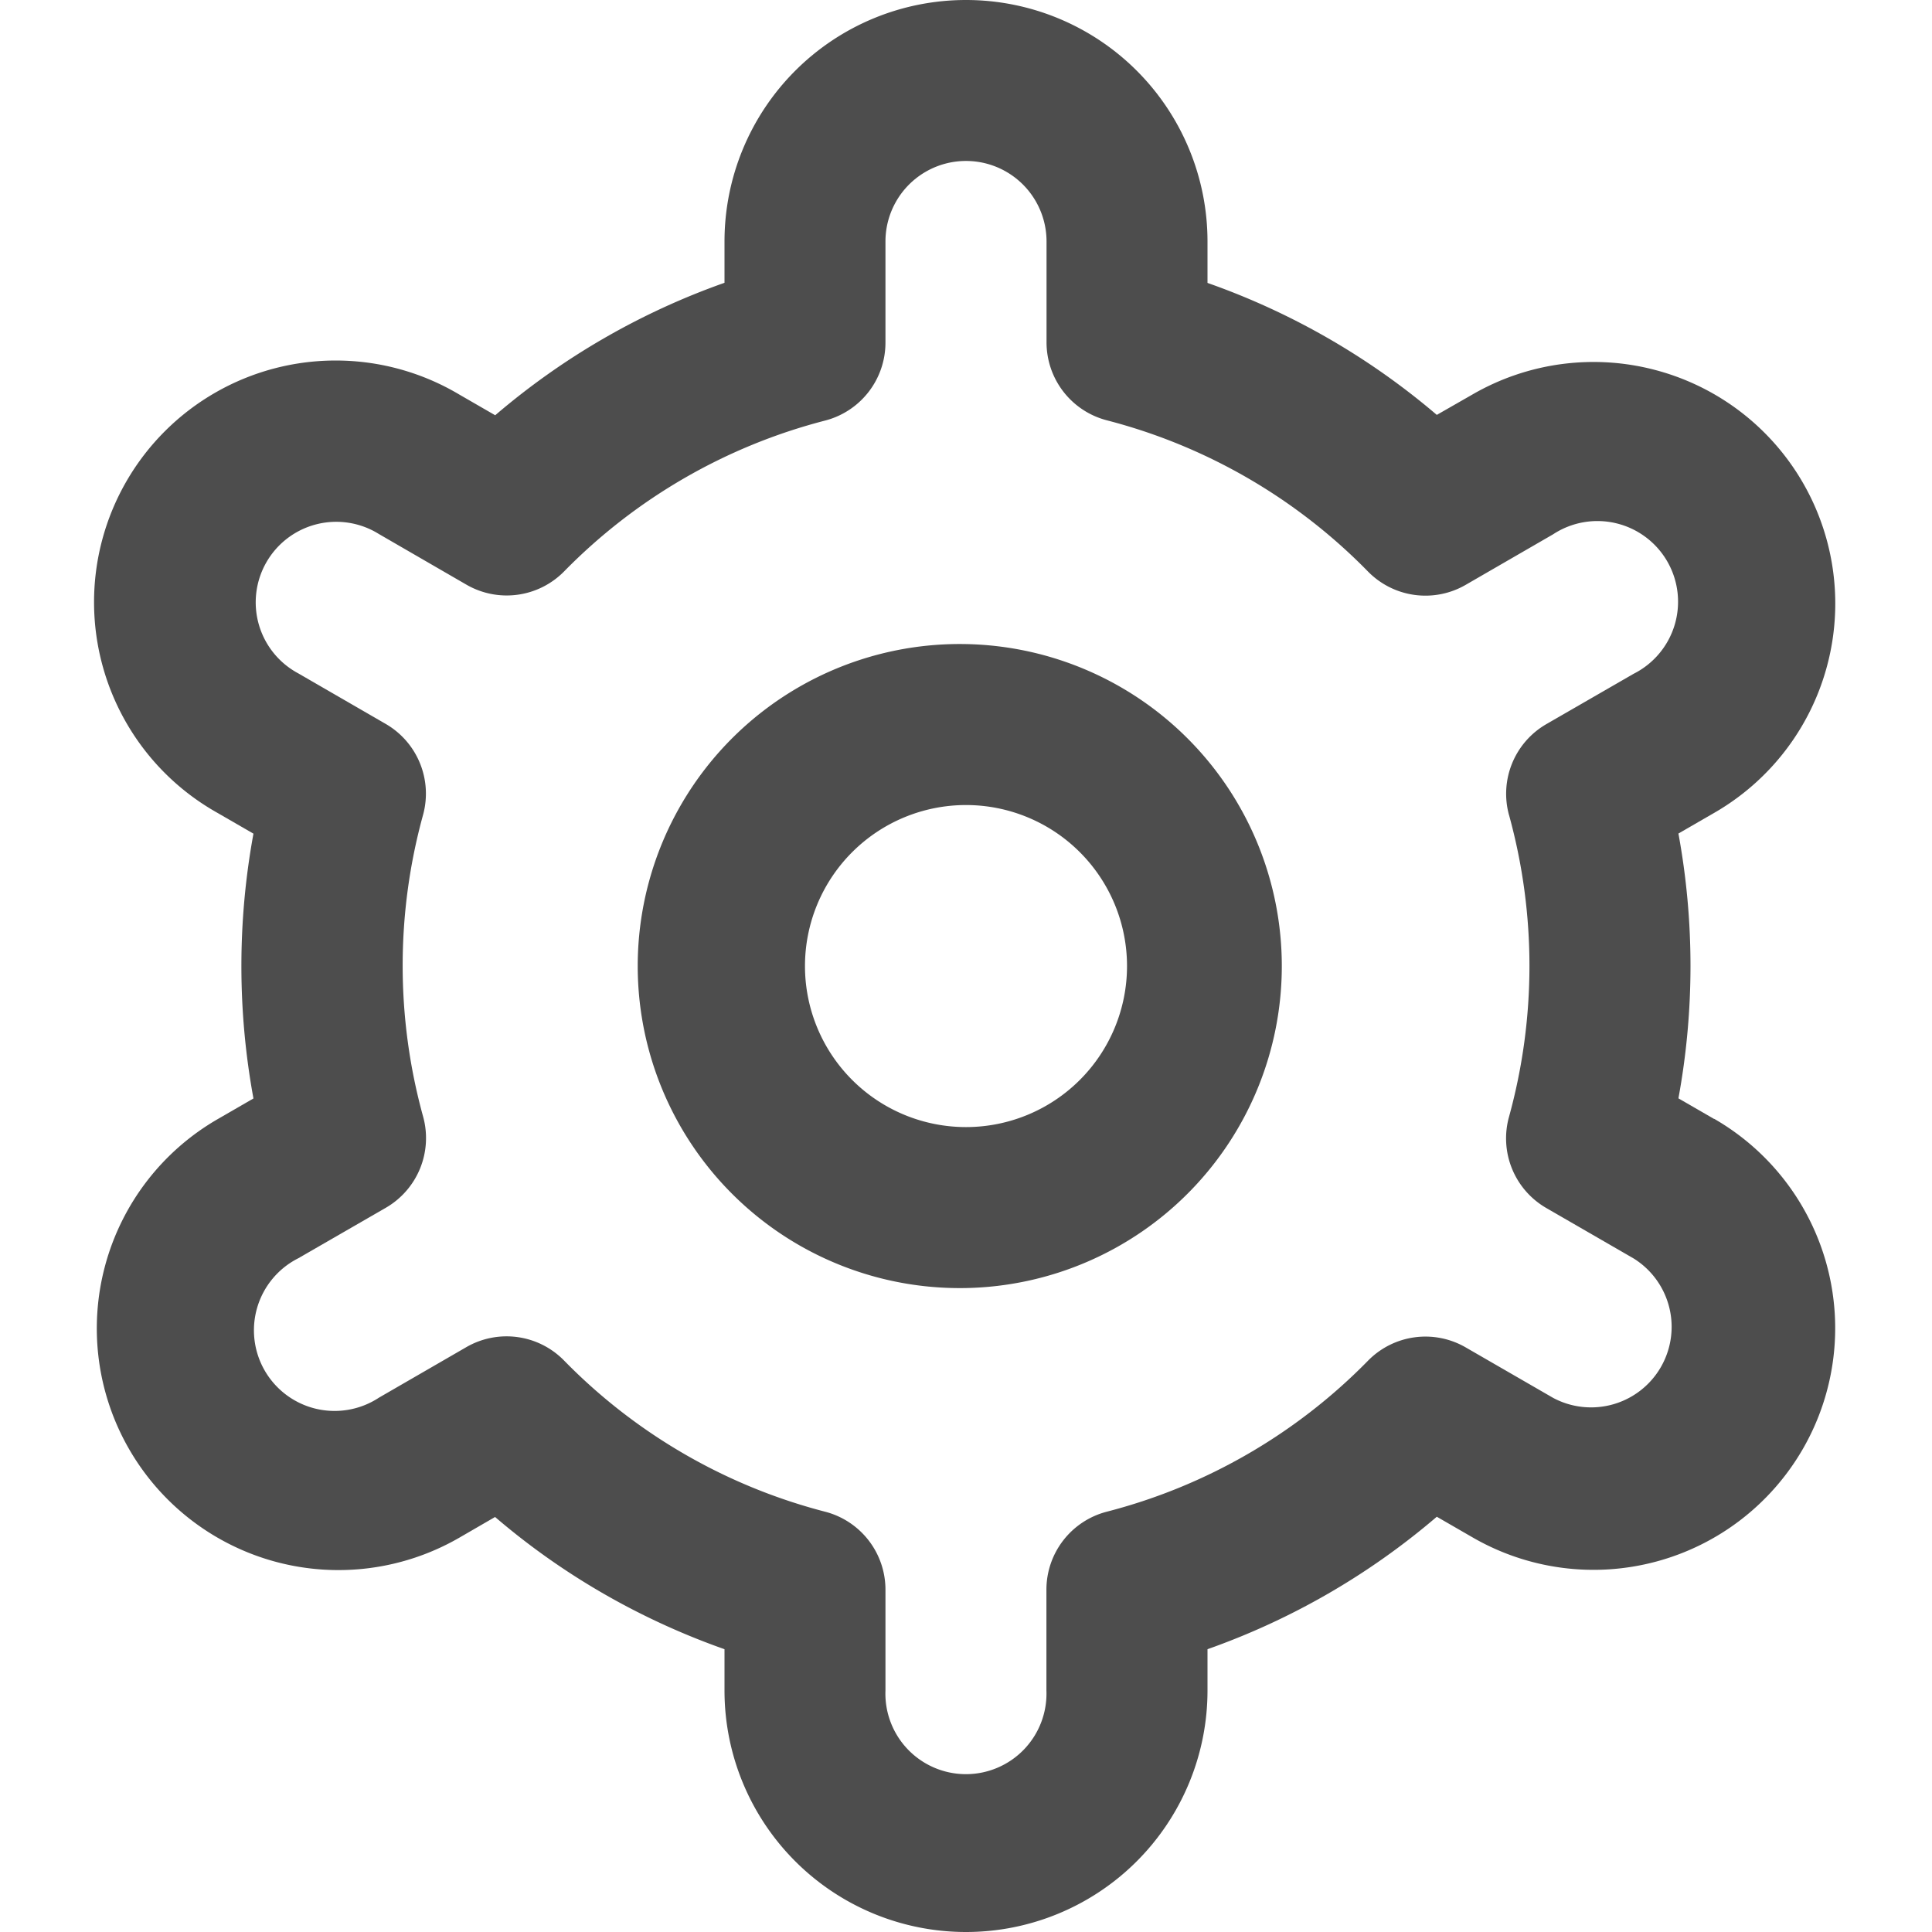 <svg xmlns="http://www.w3.org/2000/svg" width="16" height="16" fill="none" viewBox="0 0 16 16">
  <g clip-path="url(#a)">
    <path fill="#4D4D4D" d="M8 5.334a2.667 2.667 0 1 0 0 5.333 2.667 2.667 0 0 0 0-5.333Zm0 4a1.333 1.333 0 1 1 0-2.667 1.333 1.333 0 0 1 0 2.667Z"/>
    <path fill="#4D4D4D" d="m14.196 9.267-.296-.171a6.065 6.065 0 0 0 0-2.193l.296-.171a2 2 0 0 0-.481-3.666 2.001 2.001 0 0 0-1.519.2l-.297.17A5.985 5.985 0 0 0 10 2.343V2a2 2 0 1 0-4 0v.342a5.985 5.985 0 0 0-1.899 1.097l-.298-.172a2.001 2.001 0 1 0-2 3.466l.296.171a6.067 6.067 0 0 0 0 2.193l-.296.171a2.001 2.001 0 0 0 2 3.467l.297-.172c.56.48 1.205.85 1.9 1.095V14a2 2 0 0 0 4 0v-.342a5.984 5.984 0 0 0 1.899-1.097l.298.172a2.001 2.001 0 0 0 2-3.467h-.001Zm-1.699-2.518a4.7 4.7 0 0 1 0 2.5.666.666 0 0 0 .31.756l.722.417a.667.667 0 0 1-.666 1.155l-.724-.418a.666.666 0 0 0-.81.11 4.657 4.657 0 0 1-2.162 1.25.667.667 0 0 0-.501.646V14a.667.667 0 1 1-1.333 0v-.835a.667.667 0 0 0-.501-.646 4.656 4.656 0 0 1-2.161-1.252.666.666 0 0 0-.81-.11l-.723.418a.668.668 0 1 1-.667-1.155l.723-.417a.667.667 0 0 0 .31-.756 4.699 4.699 0 0 1 0-2.5.667.667 0 0 0-.31-.752l-.723-.418a.667.667 0 1 1 .666-1.155l.724.419a.667.667 0 0 0 .81-.108 4.656 4.656 0 0 1 2.162-1.25.667.667 0 0 0 .5-.648V2a.667.667 0 0 1 1.334 0v.835a.667.667 0 0 0 .5.646 4.656 4.656 0 0 1 2.162 1.252.666.666 0 0 0 .81.11l.723-.418a.668.668 0 1 1 .667 1.155l-.723.417a.666.666 0 0 0-.309.753Z"/>
  </g>
  <defs>
    <clipPath id="a">
      <path fill="#fff" d="M0 0h16v16H0z"/>
    </clipPath>
  </defs>
</svg>
